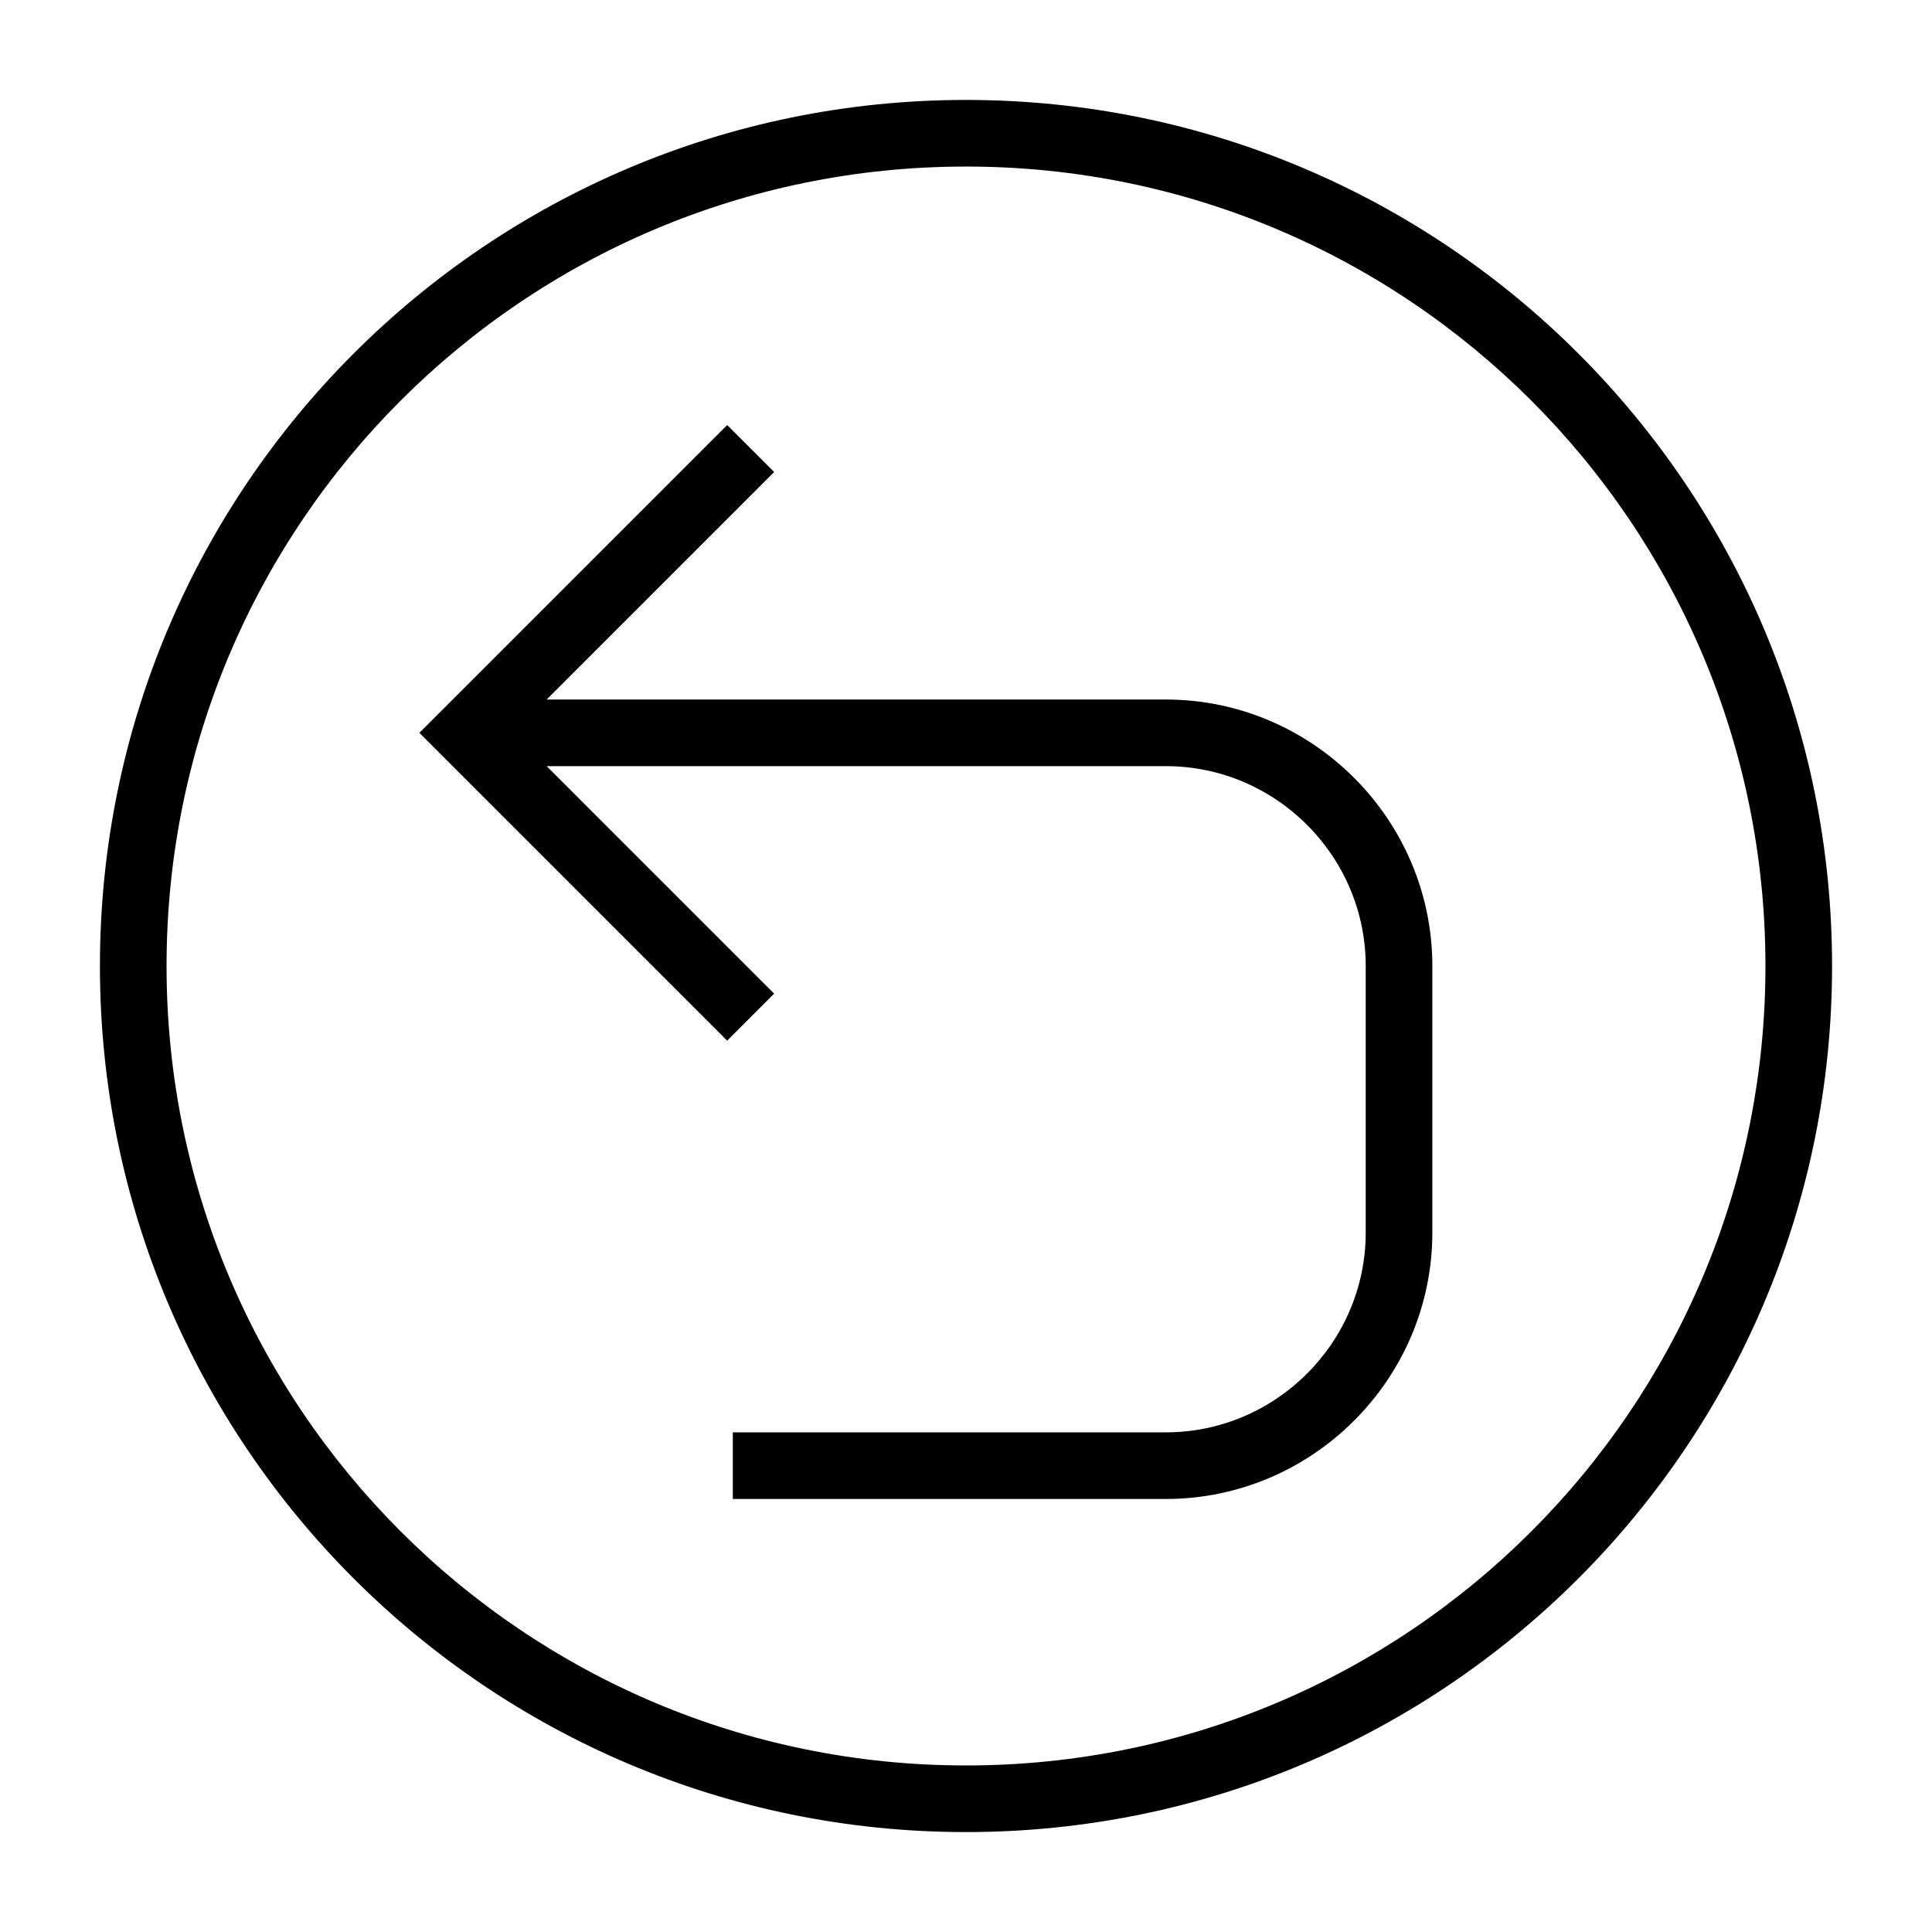 <?xml version="1.0" encoding="UTF-8"?>
<!DOCTYPE svg PUBLIC "-//W3C//DTD SVG 1.1//EN" "http://www.w3.org/Graphics/SVG/1.1/DTD/svg11.dtd">
<svg xmlns="http://www.w3.org/2000/svg" xml:space="preserve" width="580px" height="580px" shape-rendering="geometricPrecision" text-rendering="geometricPrecision" image-rendering="optimizeQuality" fill-rule="nonzero" clip-rule="nonzero" viewBox="0 0 5800 5800" xmlns:xlink="http://www.w3.org/1999/xlink">
	<title>nav_undo icon</title>
	<desc>nav_undo icon from the IconExperience.com I-Collection. Copyright by INCORS GmbH (www.incors.com).</desc>
		<path id="curve28" d="M2324 1417l-683 683 1859 0c440,0 800,360 800,800l0 800c0,440 -360,800 -800,800l-1300 0 0 -200 1300 0c330,0 600,-270 600,-600l0 -800c0,-330 -270,-600 -600,-600l-1859 0 683 683 -141 141 -924 -924 924 -924 141 141zm576 -1117c1436,0 2600,1164 2600,2600 0,1436 -1164,2600 -2600,2600 -1436,0 -2600,-1164 -2600,-2600 0,-1436 1164,-2600 2600,-2600zm0 200c-1326,0 -2400,1074 -2400,2400 0,1326 1074,2400 2400,2400 1326,0 2400,-1074 2400,-2400 0,-1326 -1074,-2400 -2400,-2400z"/>
</svg>